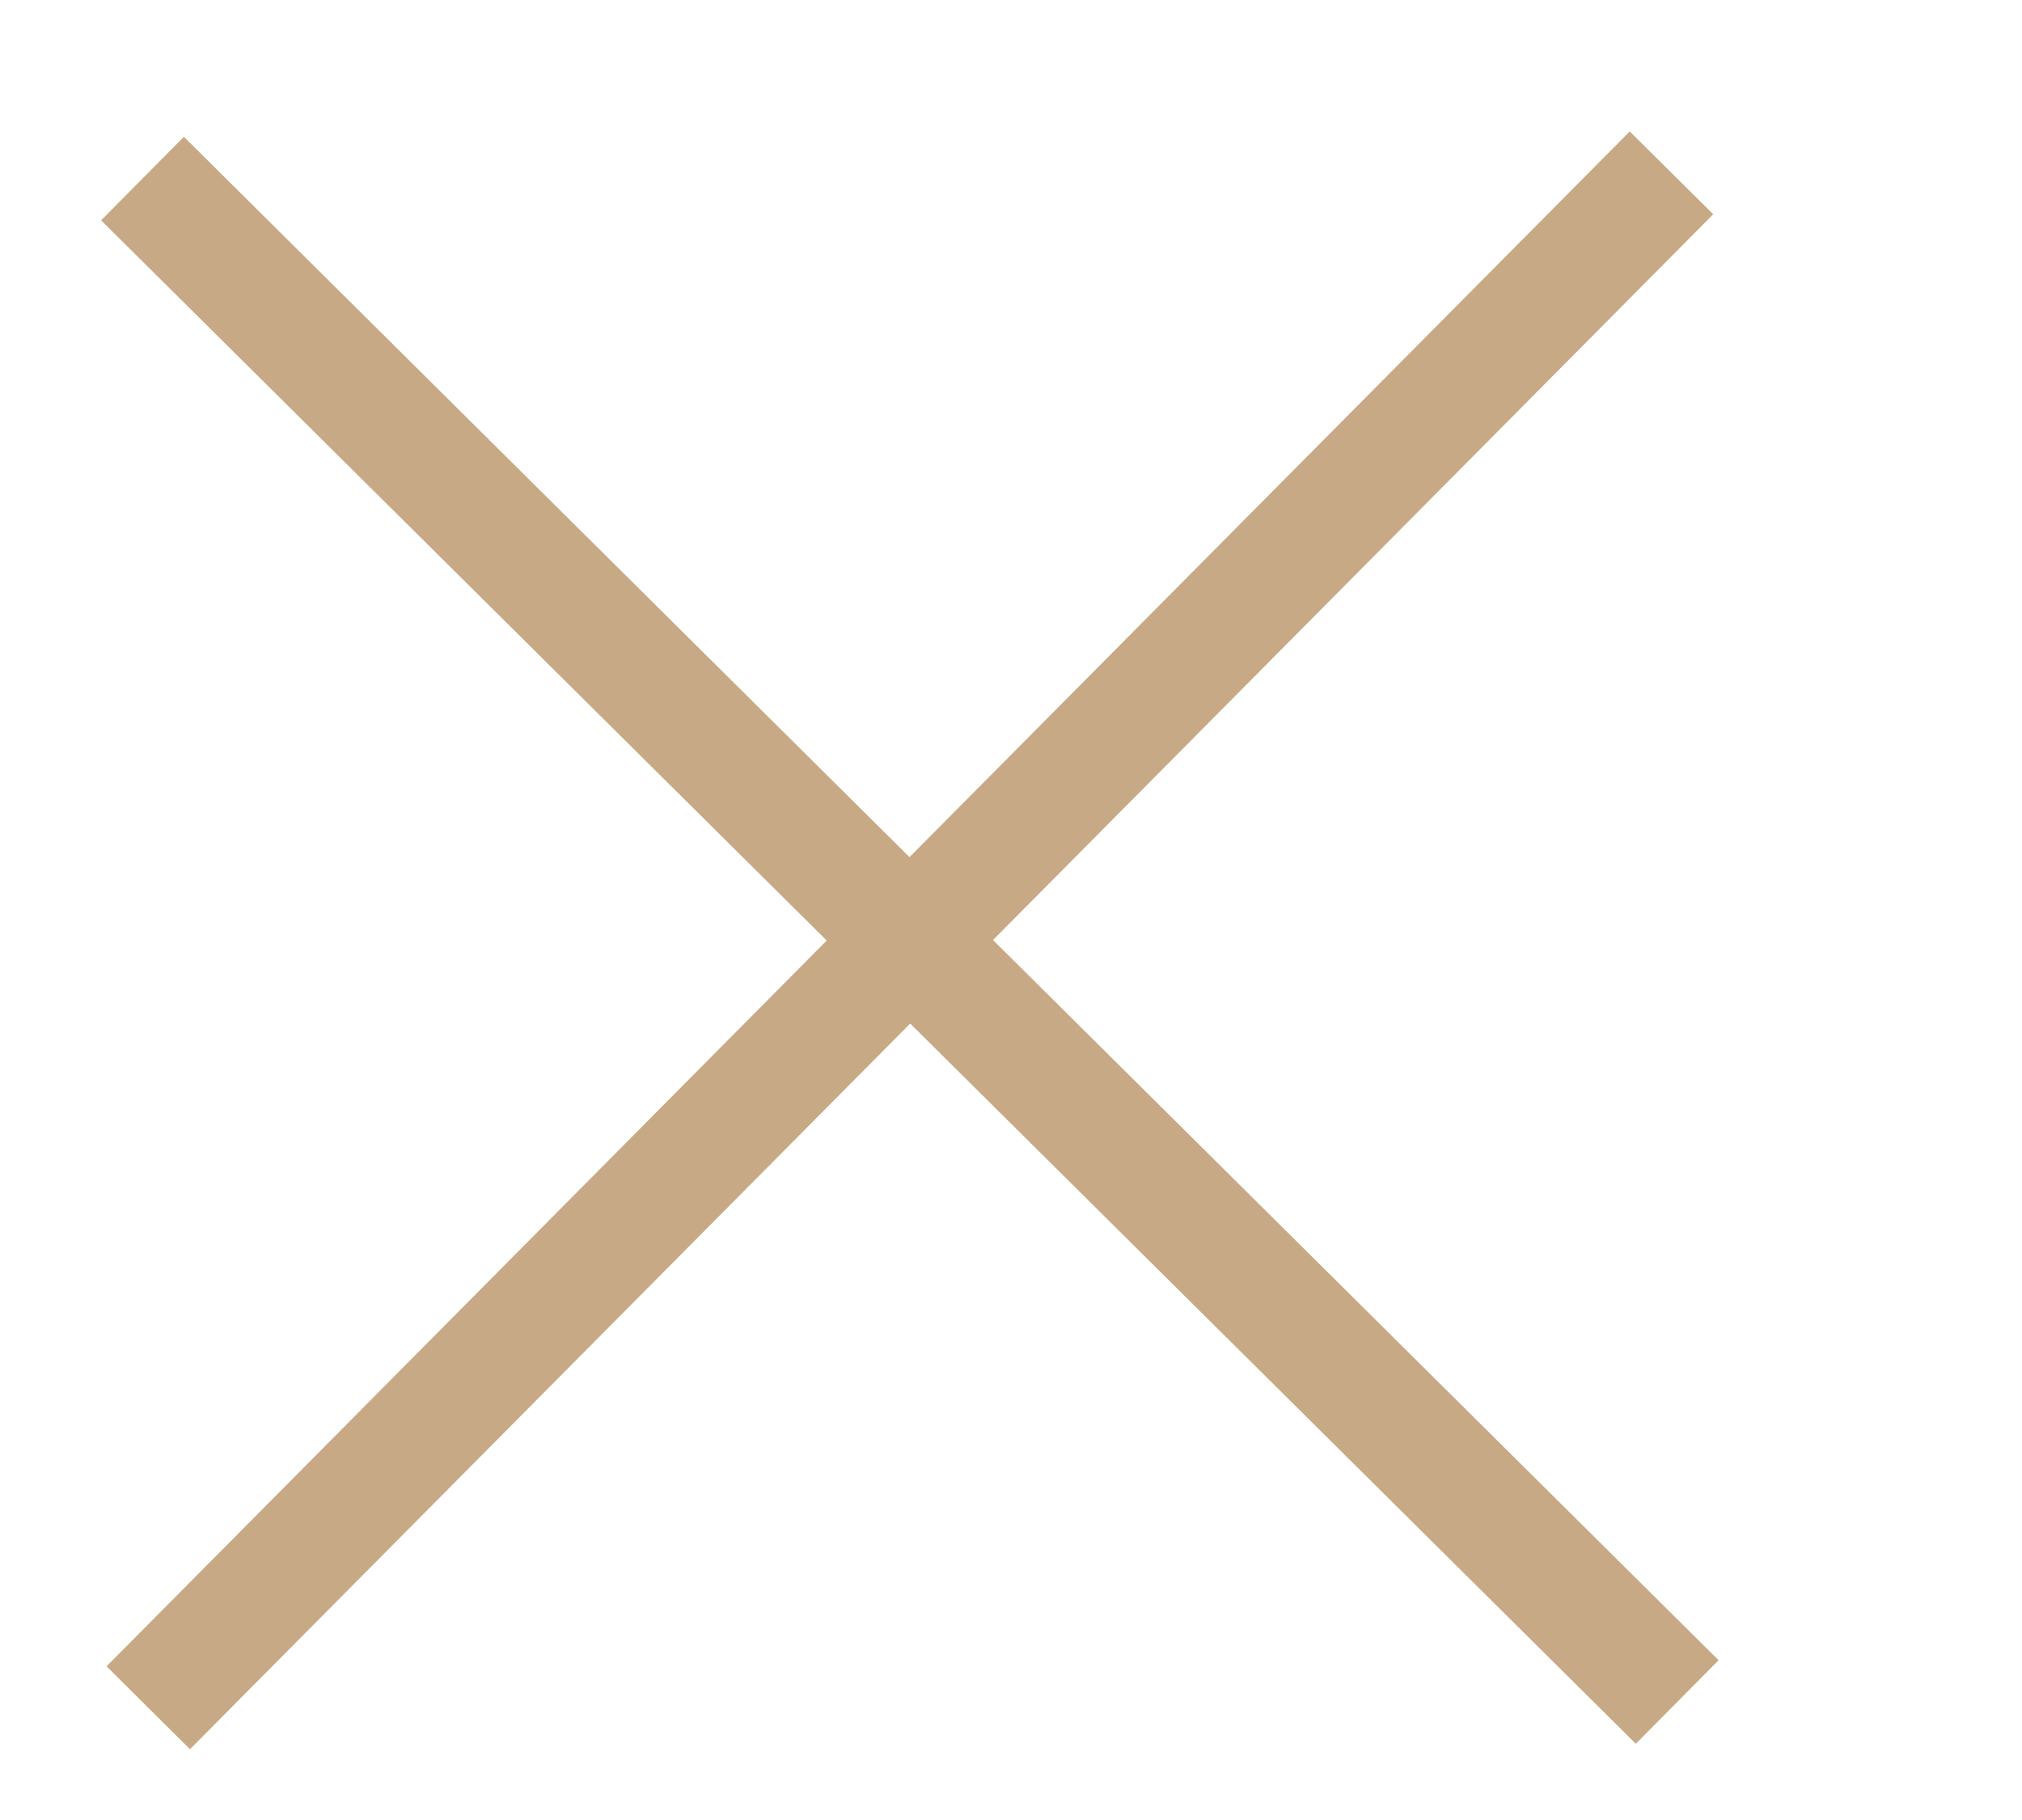 <svg width="20" height="18" viewBox="0 0 20 18" fill="none" xmlns="http://www.w3.org/2000/svg">
<path fill-rule="evenodd" clip-rule="evenodd" d="M16.12 1.3L8.996 8.477L1.819 1.353L1 2.179L8.177 9.302L1.054 16.48L1.879 17.3L9.003 10.123L16.18 17.246L16.999 16.42L9.822 9.297L16.946 2.119L16.12 1.3Z" fill="#C8A985"/>
</svg>
